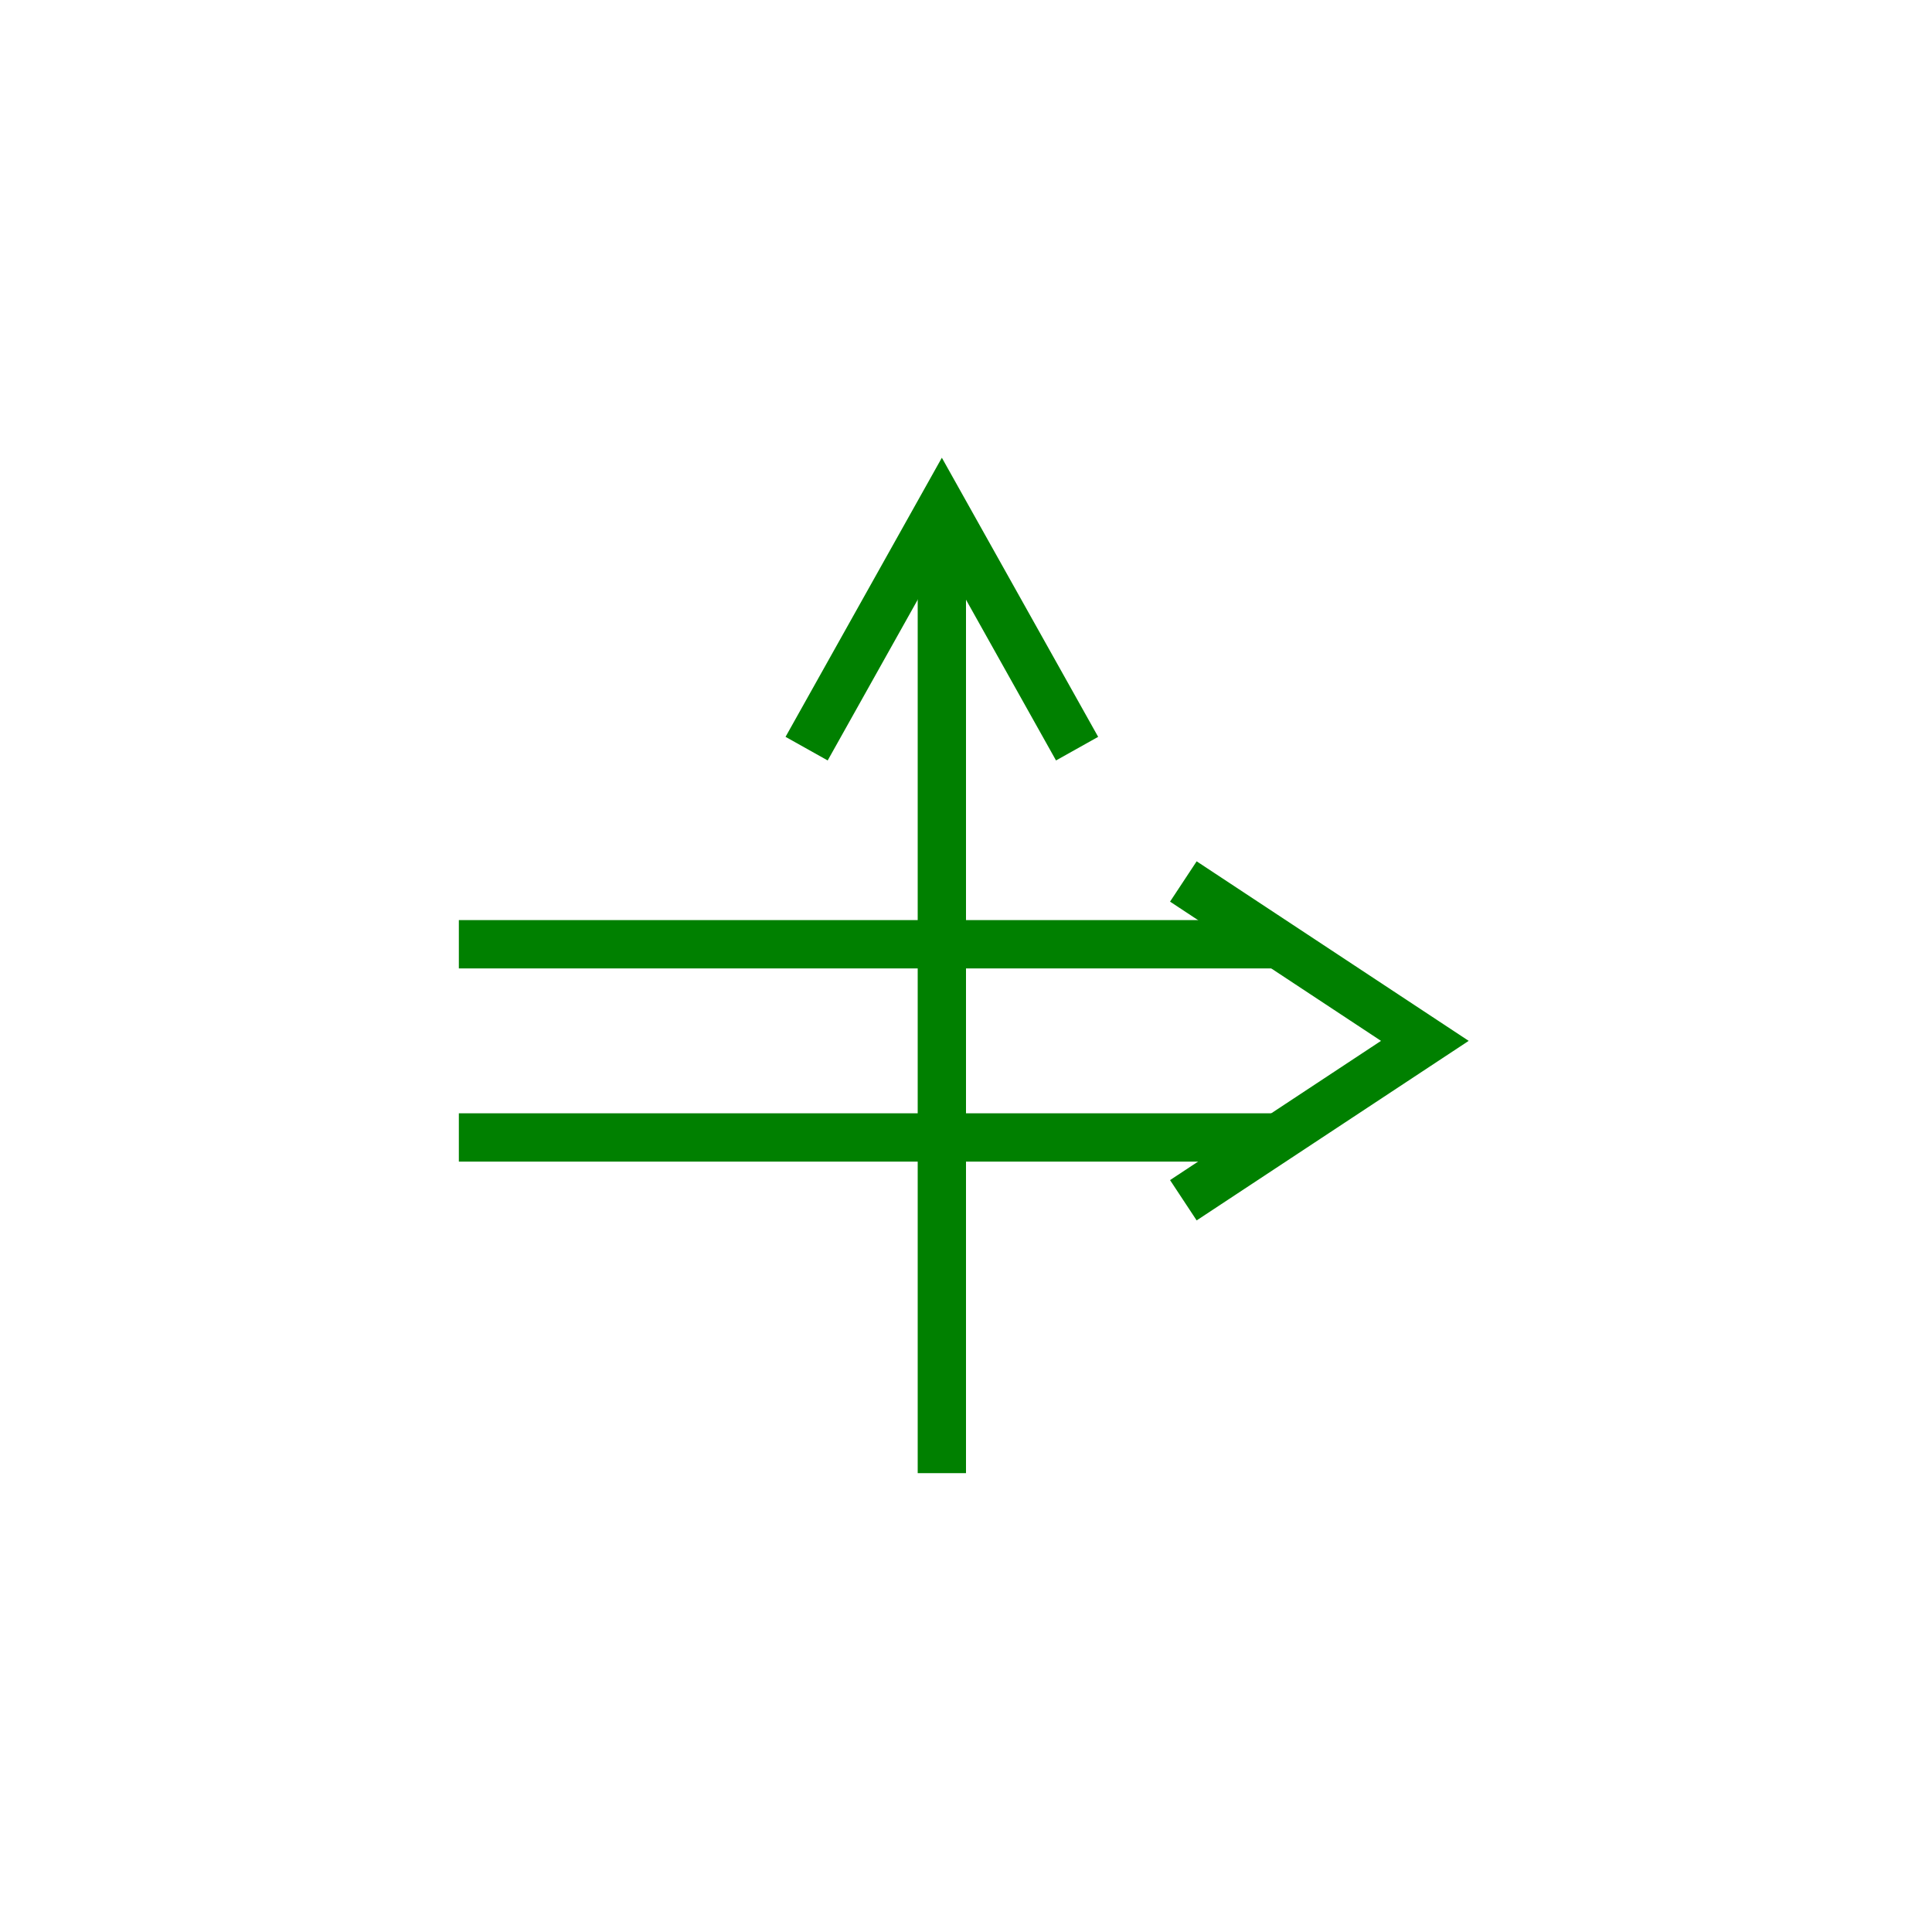 <?xml version="1.0" encoding="utf-8"?>
<!-- Generator: Adobe Illustrator 16.0.0, SVG Export Plug-In . SVG Version: 6.00 Build 0)  -->
<!DOCTYPE svg PUBLIC "-//W3C//DTD SVG 1.1//EN" "http://www.w3.org/Graphics/SVG/1.1/DTD/svg11.dtd">
<svg version="1.1" id="Version_1.0" xmlns="http://www.w3.org/2000/svg" xmlns:xlink="http://www.w3.org/1999/xlink" x="0px" y="0px"
	 width="400px" height="400px" viewBox="0 0 400 400" enable-background="new 0 0 400 400" xml:space="preserve">
<g id="main">
	<g>
		<line fill="none" stroke="#008000" stroke-width="10" x1="195" y1="105" x2="195" y2="305"/>
		<polyline fill="none" stroke="#008000" stroke-width="10" points="167,155 195,105 223,155 		"/>
	</g>
	<g transform="rotate(90 200 200)">
		<line fill="none" stroke="#008000" stroke-width="10" x1="195.5" y1="305" x2="195.5" y2="135"/>
		<line fill="none" stroke="#008000" stroke-width="10" x1="235.5" y1="305" x2="235.5" y2="135"/>
		<polyline fill="none" stroke="#008000" stroke-width="10" points="182.5,155 215.5,105 248.5,155 		"/>
	</g>
</g>
</svg>
